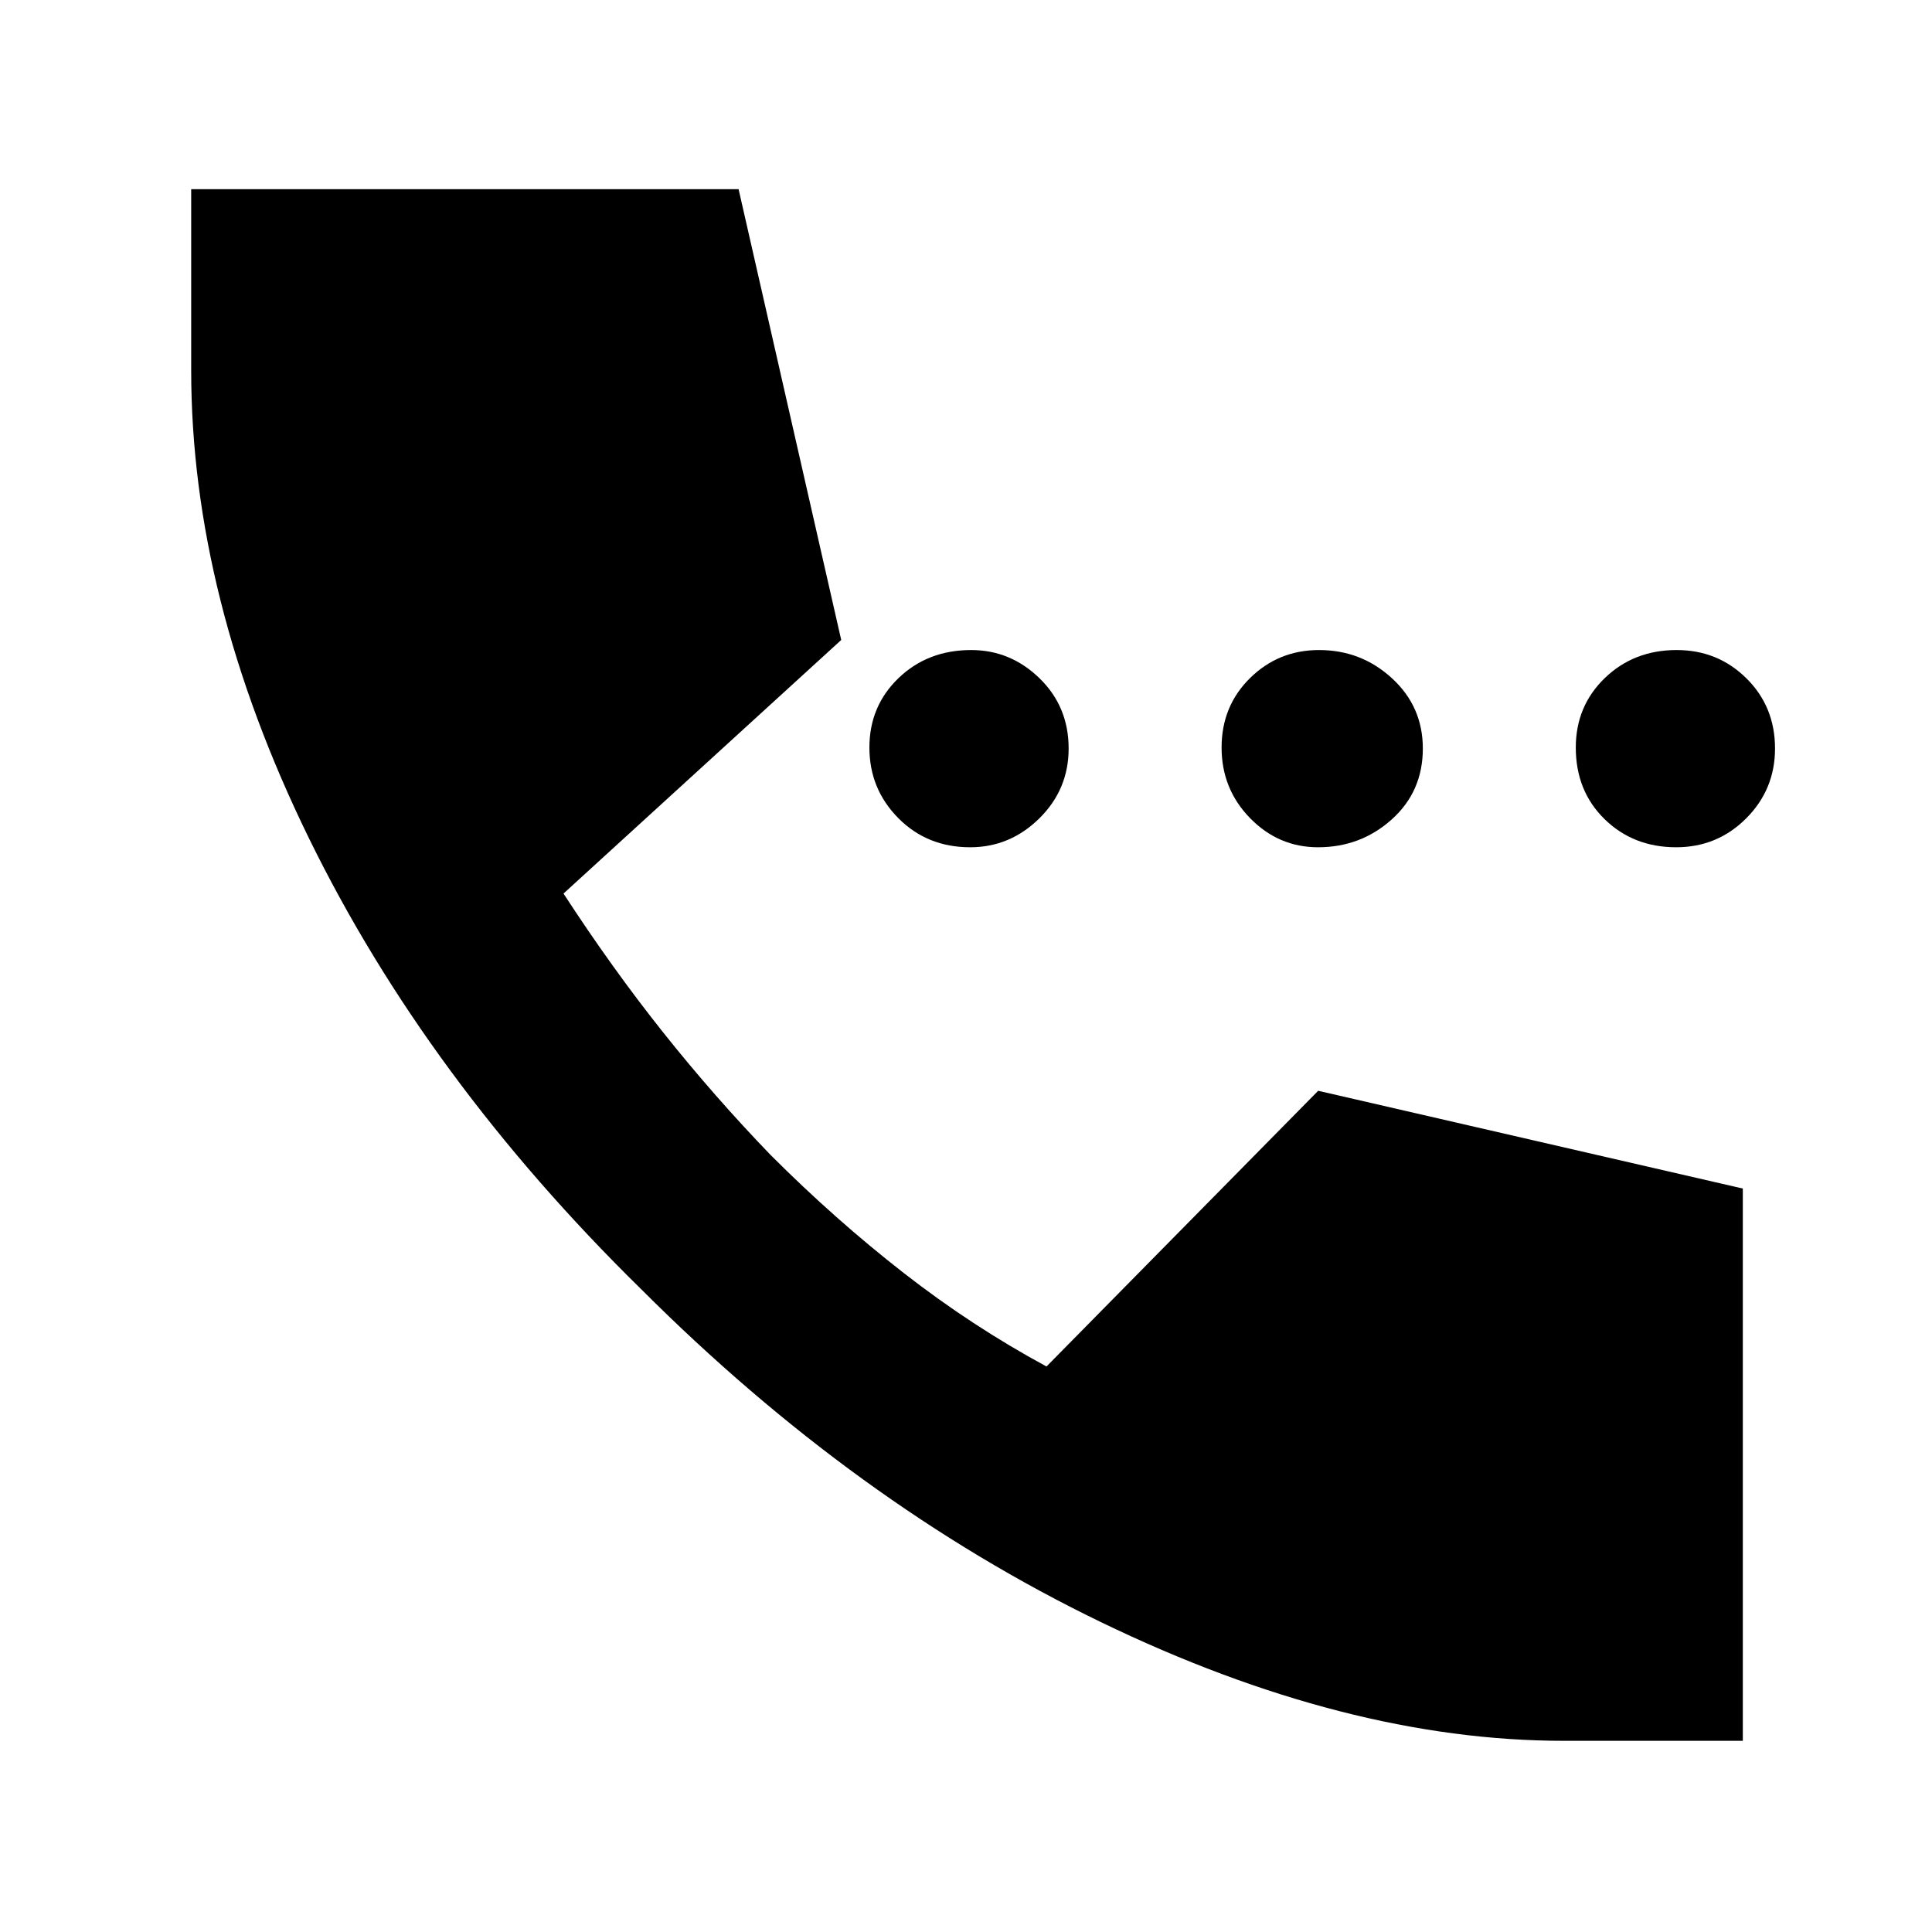 <svg xmlns="http://www.w3.org/2000/svg" height="48" viewBox="0 -960 960 960" width="48"><path d="M482.07-539q-21.37 0-35.72-14.49Q432-567.98 432-588.56t14.49-34.51Q460.98-637 482.56-637q19.58 0 34.01 14.07Q531-608.87 531-588.07q0 20.37-14.57 34.72Q501.87-539 482.07-539Zm172.86 0q-19.65 0-33.79-14.49T607-588.56q0-20.58 14.14-34.51T655.43-637q20.99 0 36.28 14.07Q707-608.87 707-588.07q0 21.37-15.43 35.22Q676.15-539 654.93-539Zm177.95 0q-21.3 0-35.59-13.99Q783-566.98 783-588.56q0-20.58 14.41-34.51T833.12-637q20.46 0 34.67 14.07Q882-608.87 882-588.07q0 20.37-14.34 34.72Q853.33-539 832.88-539ZM777-95q-108 0-230-59T318.5-319.5Q212-424 153.5-543.51 95-663.02 95-776v-90h272l51 224-138 126q24.16 37.15 49.58 69.07Q355-415 383.03-385.97 415-354 449-327.5t71 46.5l135-137 211 48.58V-95h-89Z"/></svg>